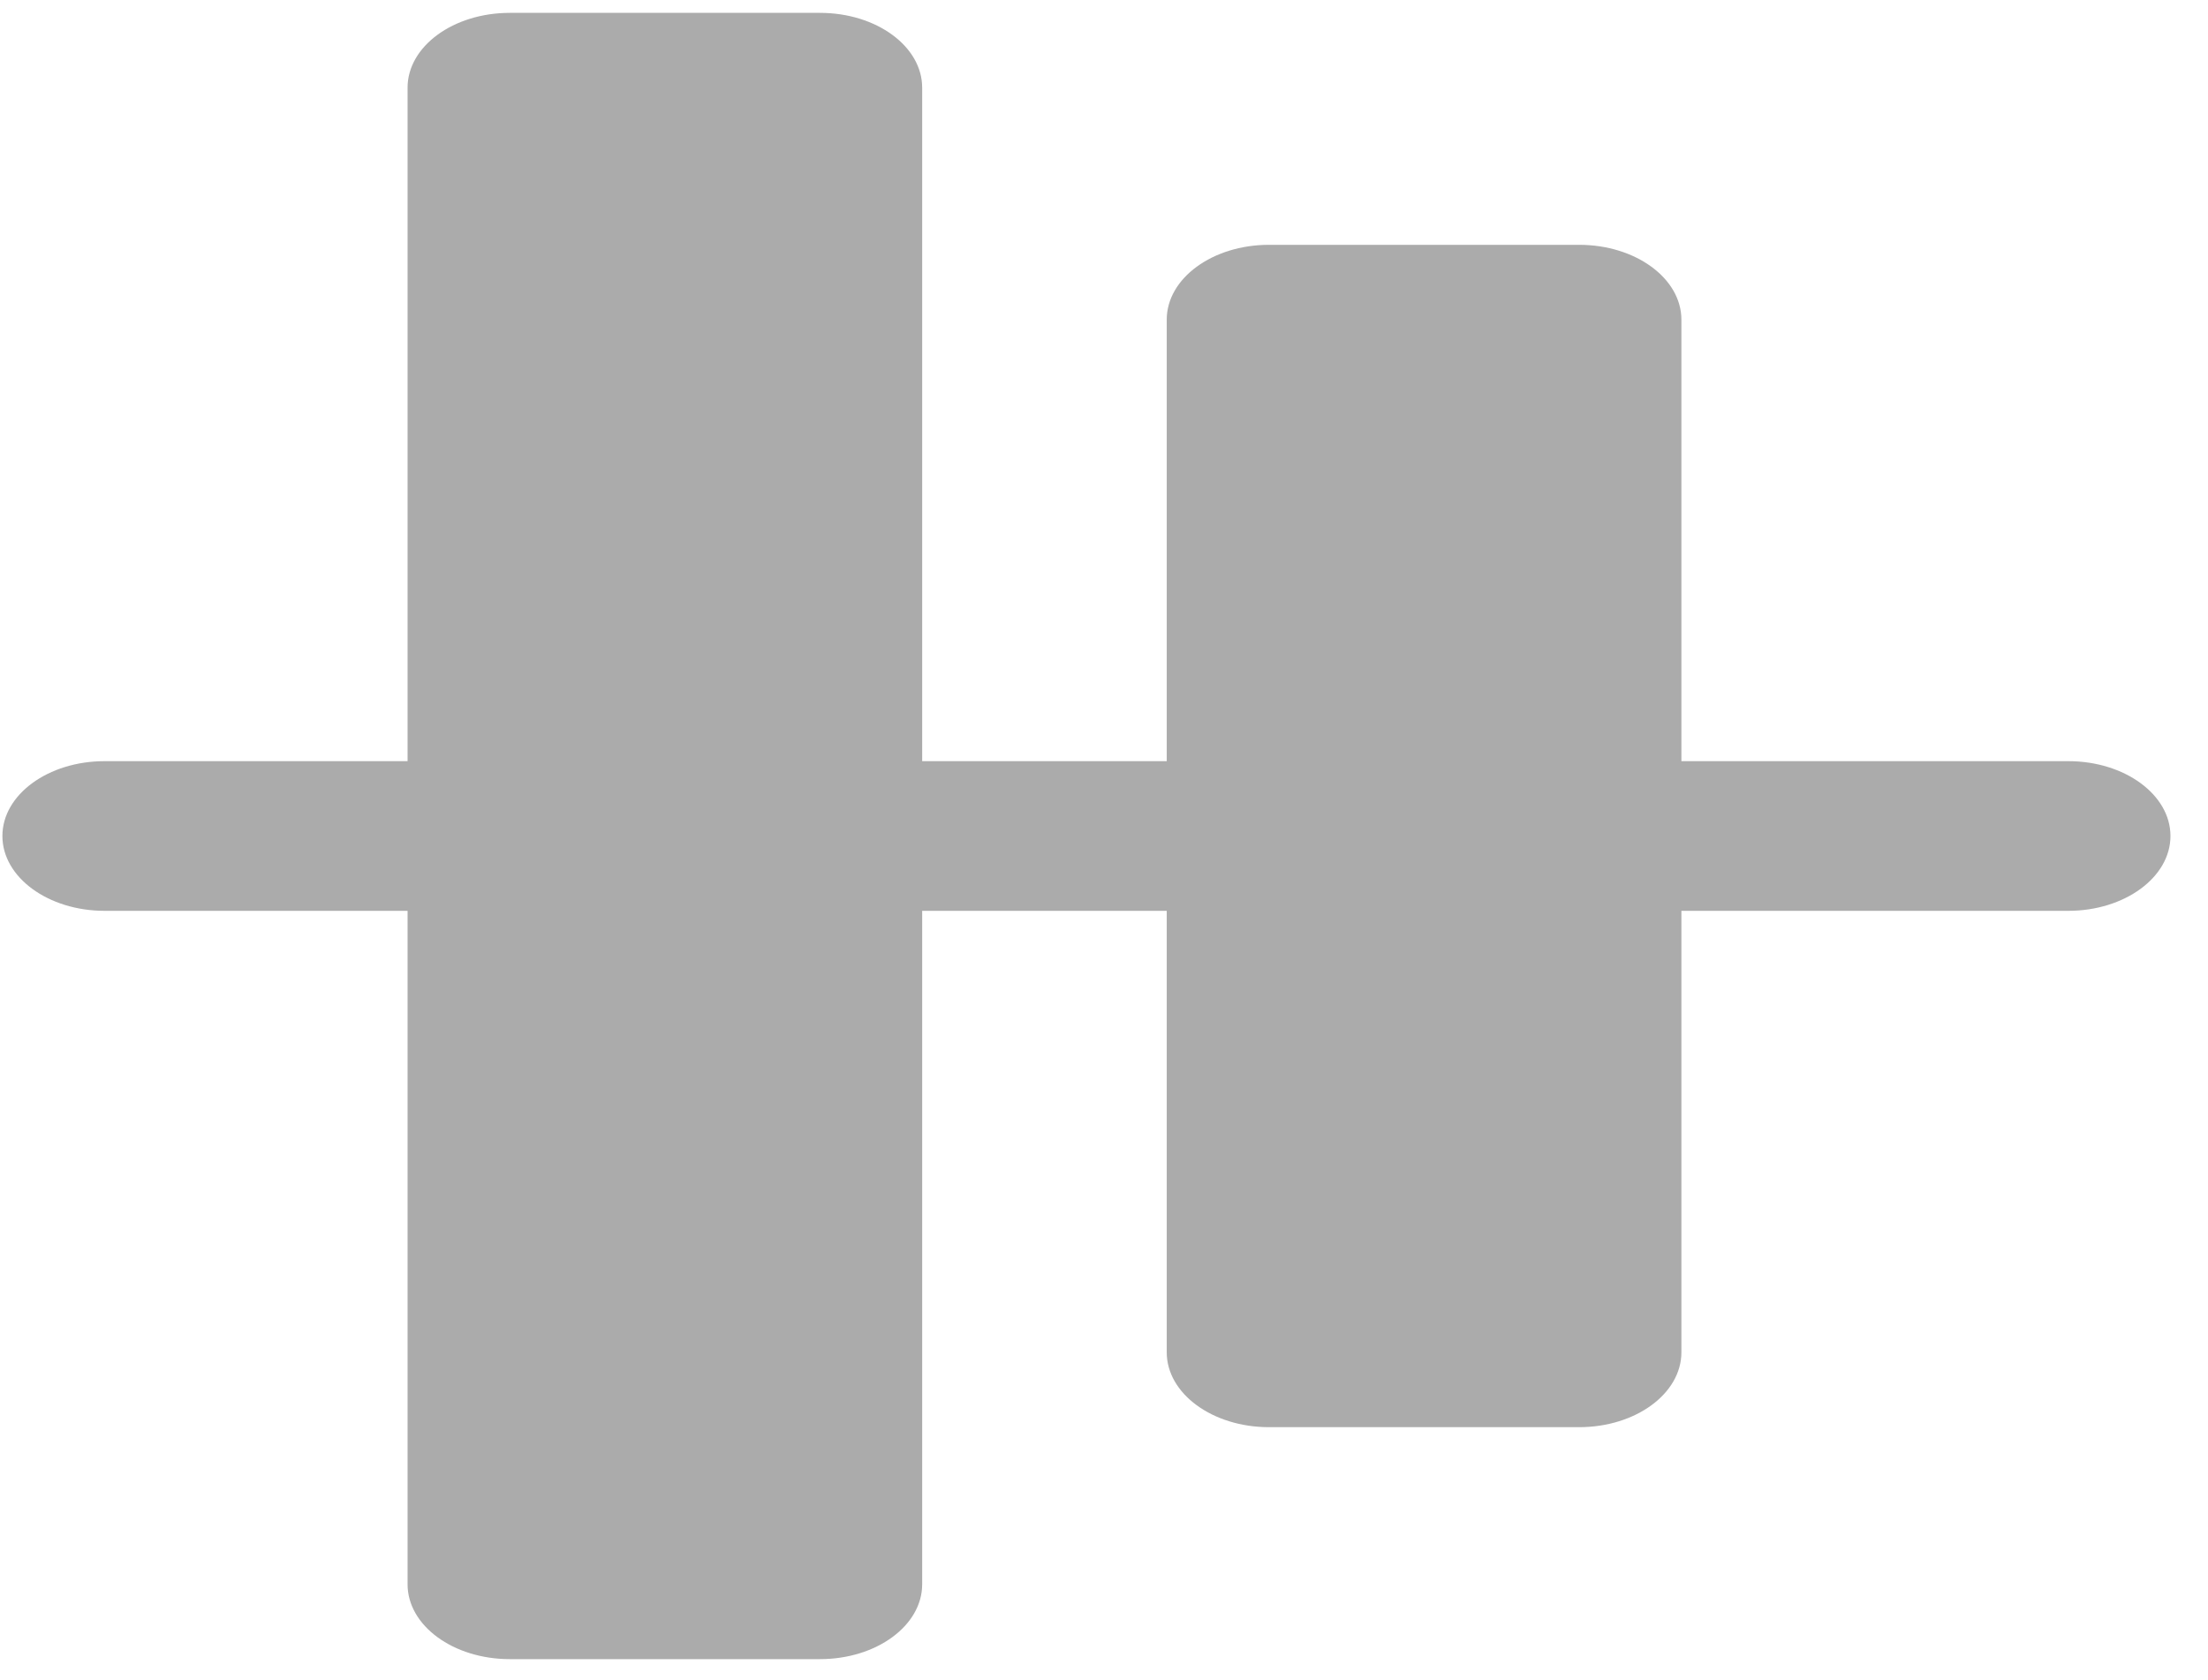 <svg width="46" height="35" viewBox="0 0 46 35" fill="none" xmlns="http://www.w3.org/2000/svg">
<path d="M19.212 33.003L19.212 18.974L24.307 18.974L24.307 28.171C24.307 29.031 25.261 29.73 26.436 29.73L32.9 29.73C34.075 29.73 35.029 29.031 35.029 28.171L35.029 18.974L43.089 18.974C44.264 18.974 45.218 18.275 45.218 17.415C45.218 16.554 44.264 15.856 43.089 15.856L35.029 15.856L35.029 6.659C35.029 5.799 34.075 5.1 32.9 5.1L26.436 5.1C25.261 5.1 24.307 5.799 24.307 6.659L24.307 15.856L19.212 15.856L19.212 1.827C19.212 0.966 18.259 0.268 17.083 0.268L10.62 0.268C9.444 0.268 8.491 0.966 8.491 1.827L8.491 15.856L2.179 15.856C1.004 15.856 0.05 16.554 0.05 17.415C0.05 18.275 1.004 18.974 2.179 18.974C3.354 18.974 8.491 18.974 8.491 18.974L8.491 33.003C8.491 33.864 9.444 34.562 10.62 34.562L17.083 34.562C18.259 34.562 19.212 33.864 19.212 33.003Z" fill="#ABABAB"/>
</svg>
